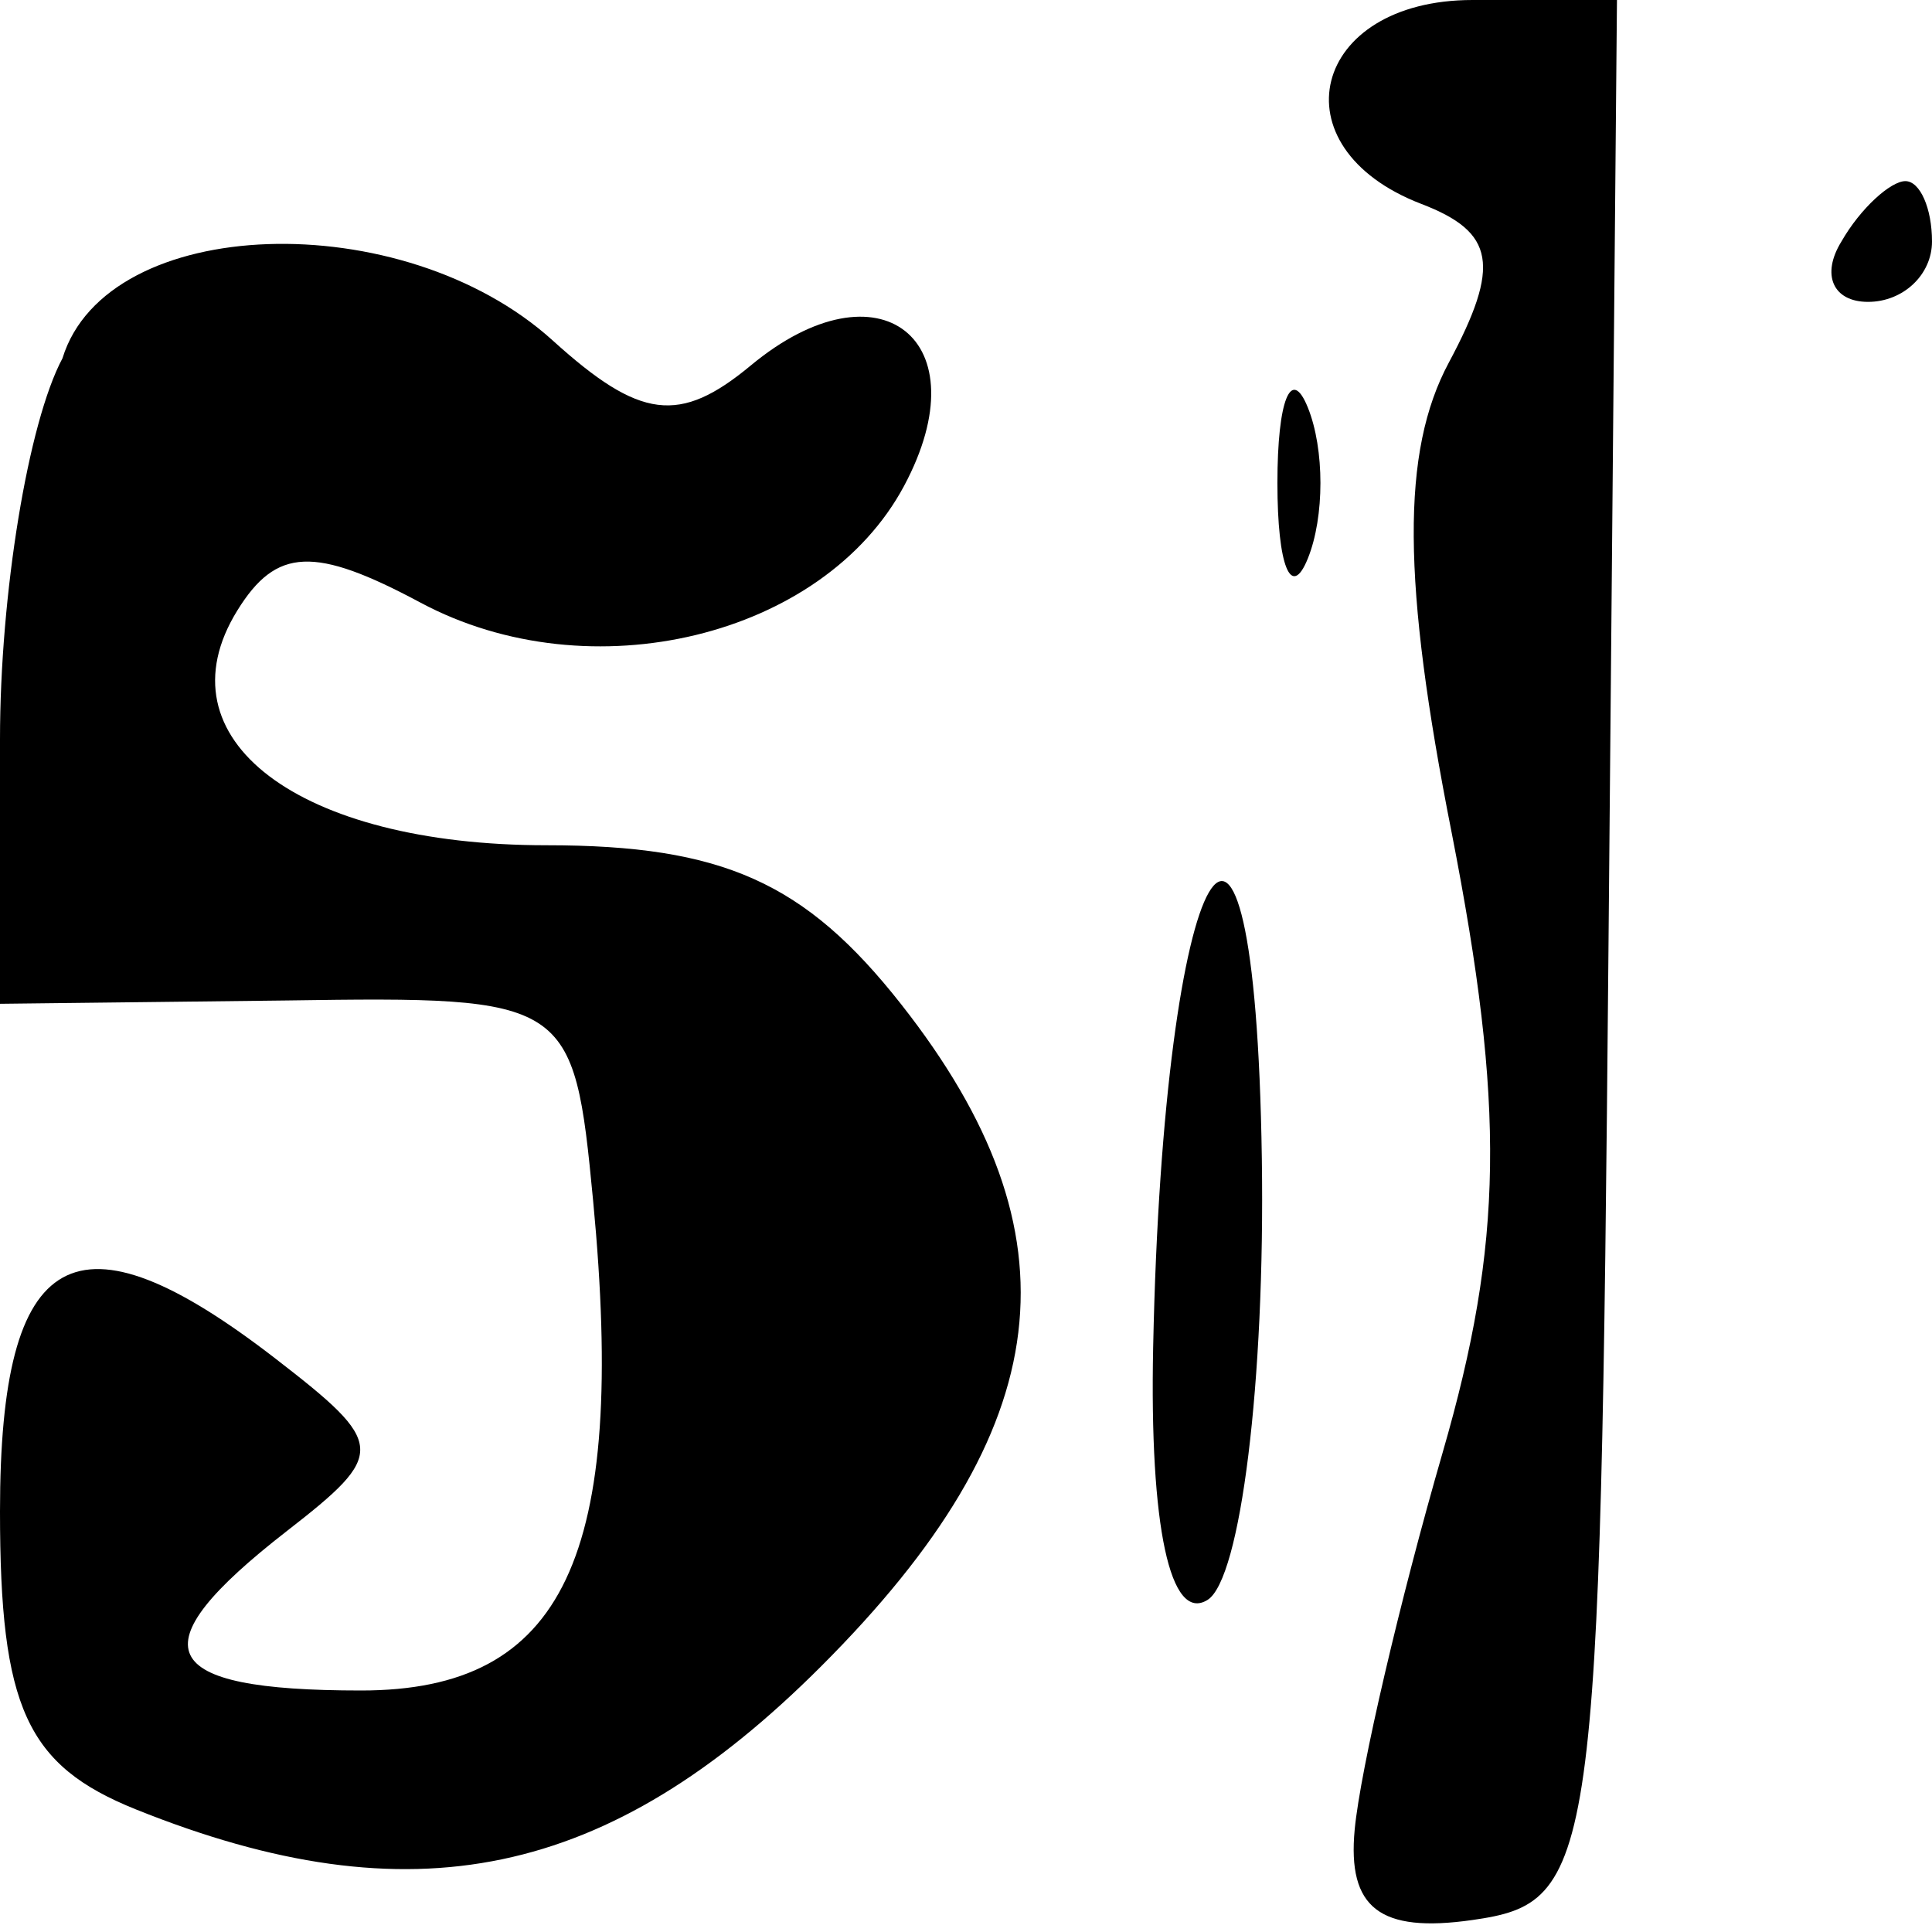 <svg version="1.0" xmlns="http://www.w3.org/2000/svg" height="32" width="32"><path d=" M 22.438,30.302 C 22.532,29.311 23.188,26.499 23.896,24.054 C 24.9,20.586 24.932,18.334 24.045,13.796 C 23.221,9.634 23.207,7.481 23.997,6.006 C 24.858,4.396 24.763,3.846 23.543,3.378 C 21.104,2.442 21.717,-2.1046791130487576e-16 24.391,1.7763568394002505e-15 L 26.782,3.552713678800501e-15 L 26.641,15.75 C 26.505,30.974 26.429,31.51 24.384,31.802 C 22.855,32.02 22.315,31.604 22.438,30.302 M 2.25,29.969 C 0.438,29.241 -8.016902152327404e-16,28.279 -4.440892098500626e-16.022,25.032 C 3.96252799181458e-17,20.64 1.252,19.945 4.559,22.5 C 6.397,23.92 6.407,24.072 4.75,25.36 C 2.25,27.304 2.575,28.0 5.981,28.0 C 9.34,28.0 10.387,25.789 9.824,19.888 C 9.505,16.548 9.433,16.501 4.75,16.571 L 4.440892098500626e-16,16.626 L 4.440892098500626e-16,12.247 C 4.440892098500626e-16,9.839 0.466,6.998 1.035,5.934 C 1.77,3.542 6.661,3.383 9.153,5.638 C 10.602,6.95 11.256,7.032 12.437,6.052 C 14.564,4.287 16.269,5.629 14.974,8.049 C 13.633,10.554 9.775,11.485 6.966,9.982 C 5.208,9.041 4.576,9.068 3.93,10.113 C 2.617,12.237 4.94,14 9.05,14.0 C 11.969,14 13.337,14.613 14.927,16.635 C 17.928,20.45 17.54,23.66 13.6,27.6 C 10.074,31.126 6.819,31.805 2.25,29.969 M 19.1,22.309 C 19.27,14.108 20.785,11.483 20.9,19.191 C 20.955,22.871 20.55,26.16 20.0,26.5 C 19.382,26.882 19.038,25.283 19.1,22.309 M 21.158,8.0 C 21.158,6.625 21.385,6.062 21.662,6.75 C 21.94,7.438 21.94,8.562 21.662,9.25 C 21.385,9.938 21.158,9.375 21.158,8.0 M 30.5,4.0 C 30.814,3.45 31.316,3.0 31.559,3.0 C 31.802,3.0 32.0,3.45 32.0,4.0 C 32.0,4.55 31.523,5.0 30.941,5.0 C 30.359,5.0 30.16,4.55 30.5,4.0 Z" /></svg>